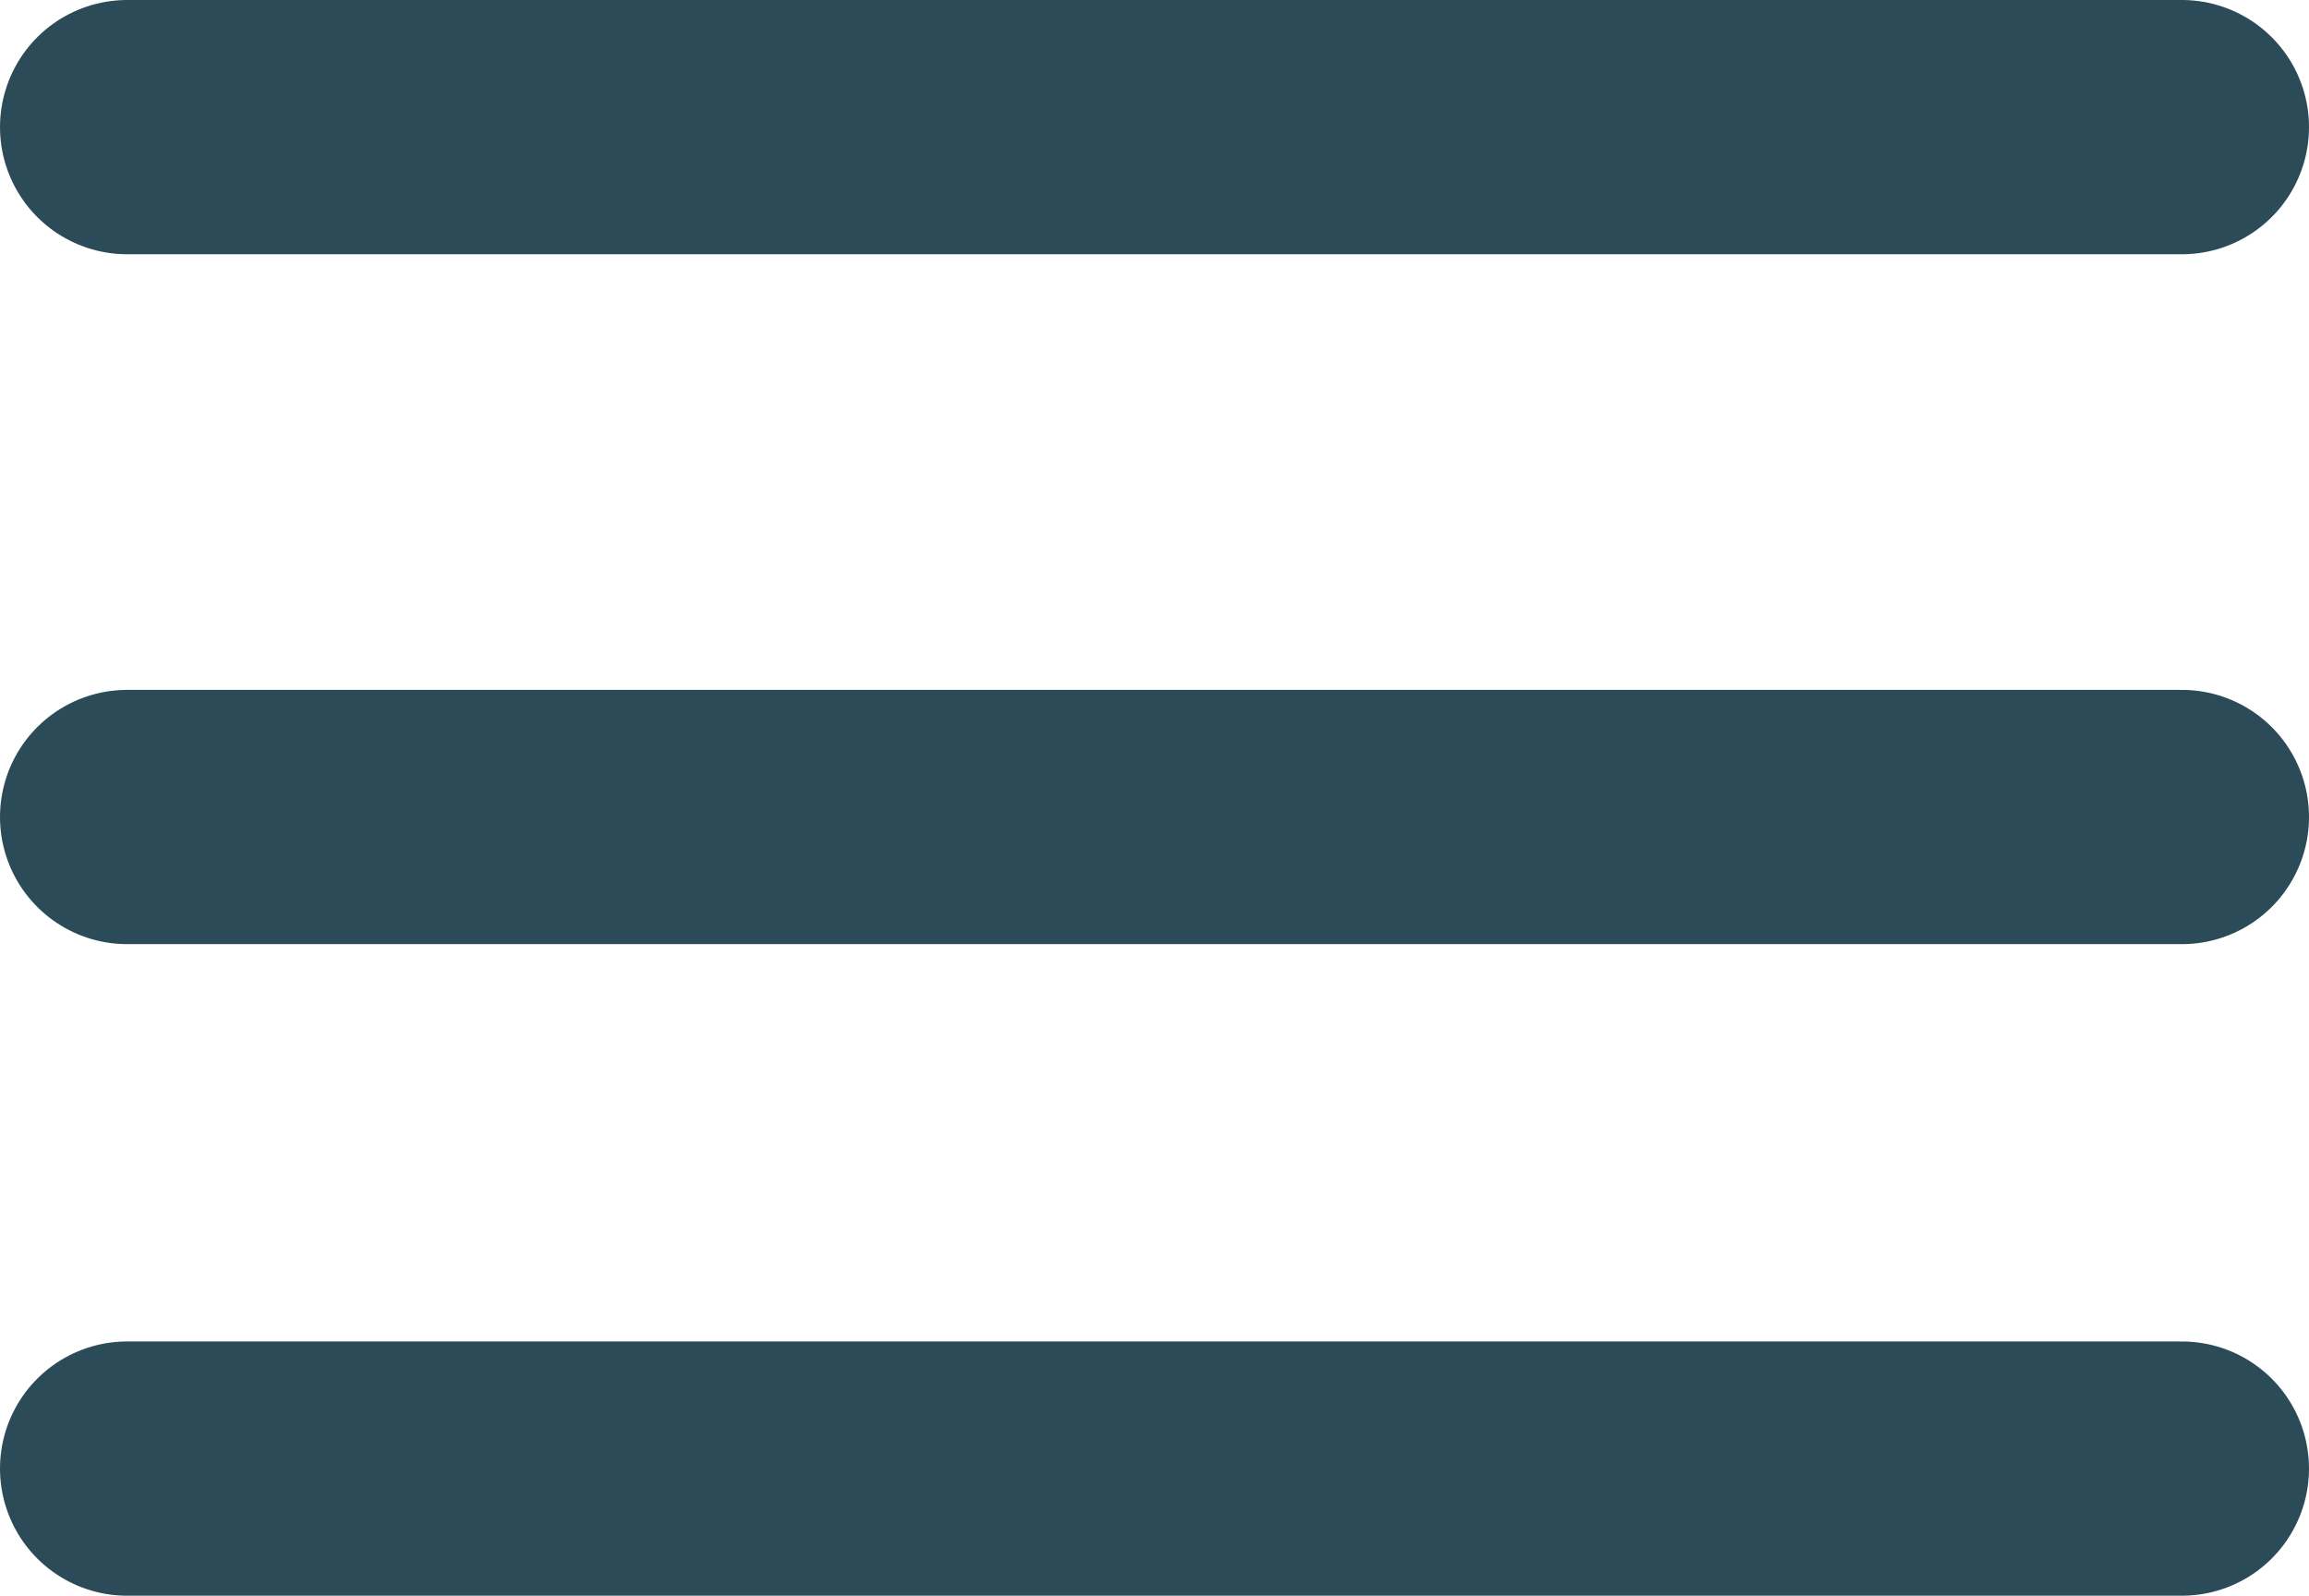<?xml version="1.0" encoding="UTF-8" standalone="no"?>
<svg
   width="54"
   height="37.318"
   viewBox="0 0 54 37.318"
   fill="none"
   version="1.1"
   id="svg138"
   xmlns="http://www.w3.org/2000/svg"
   xmlns:svg="http://www.w3.org/2000/svg">
  <defs
     id="defs142" />
  <path
     d="M 2.973,2.973 H 51.027"
     stroke="#2a4b57"
     stroke-width="3"
     stroke-linecap="round"
     id="path132"
     style="stroke-width:5.946;stroke-dasharray:none" />
  <path
     d="M 2.973,19.107 H 51.027"
     stroke="#2a4b57"
     stroke-width="3"
     stroke-linecap="round"
     id="path134"
     style="stroke-width:5.946;stroke-dasharray:none" />
  <path
     d="M 2.973,34.345 H 51.027"
     stroke="#2a4b57"
     stroke-width="3"
     stroke-linecap="round"
     id="path136"
     style="stroke-width:5.946;stroke-dasharray:none" />
</svg>
